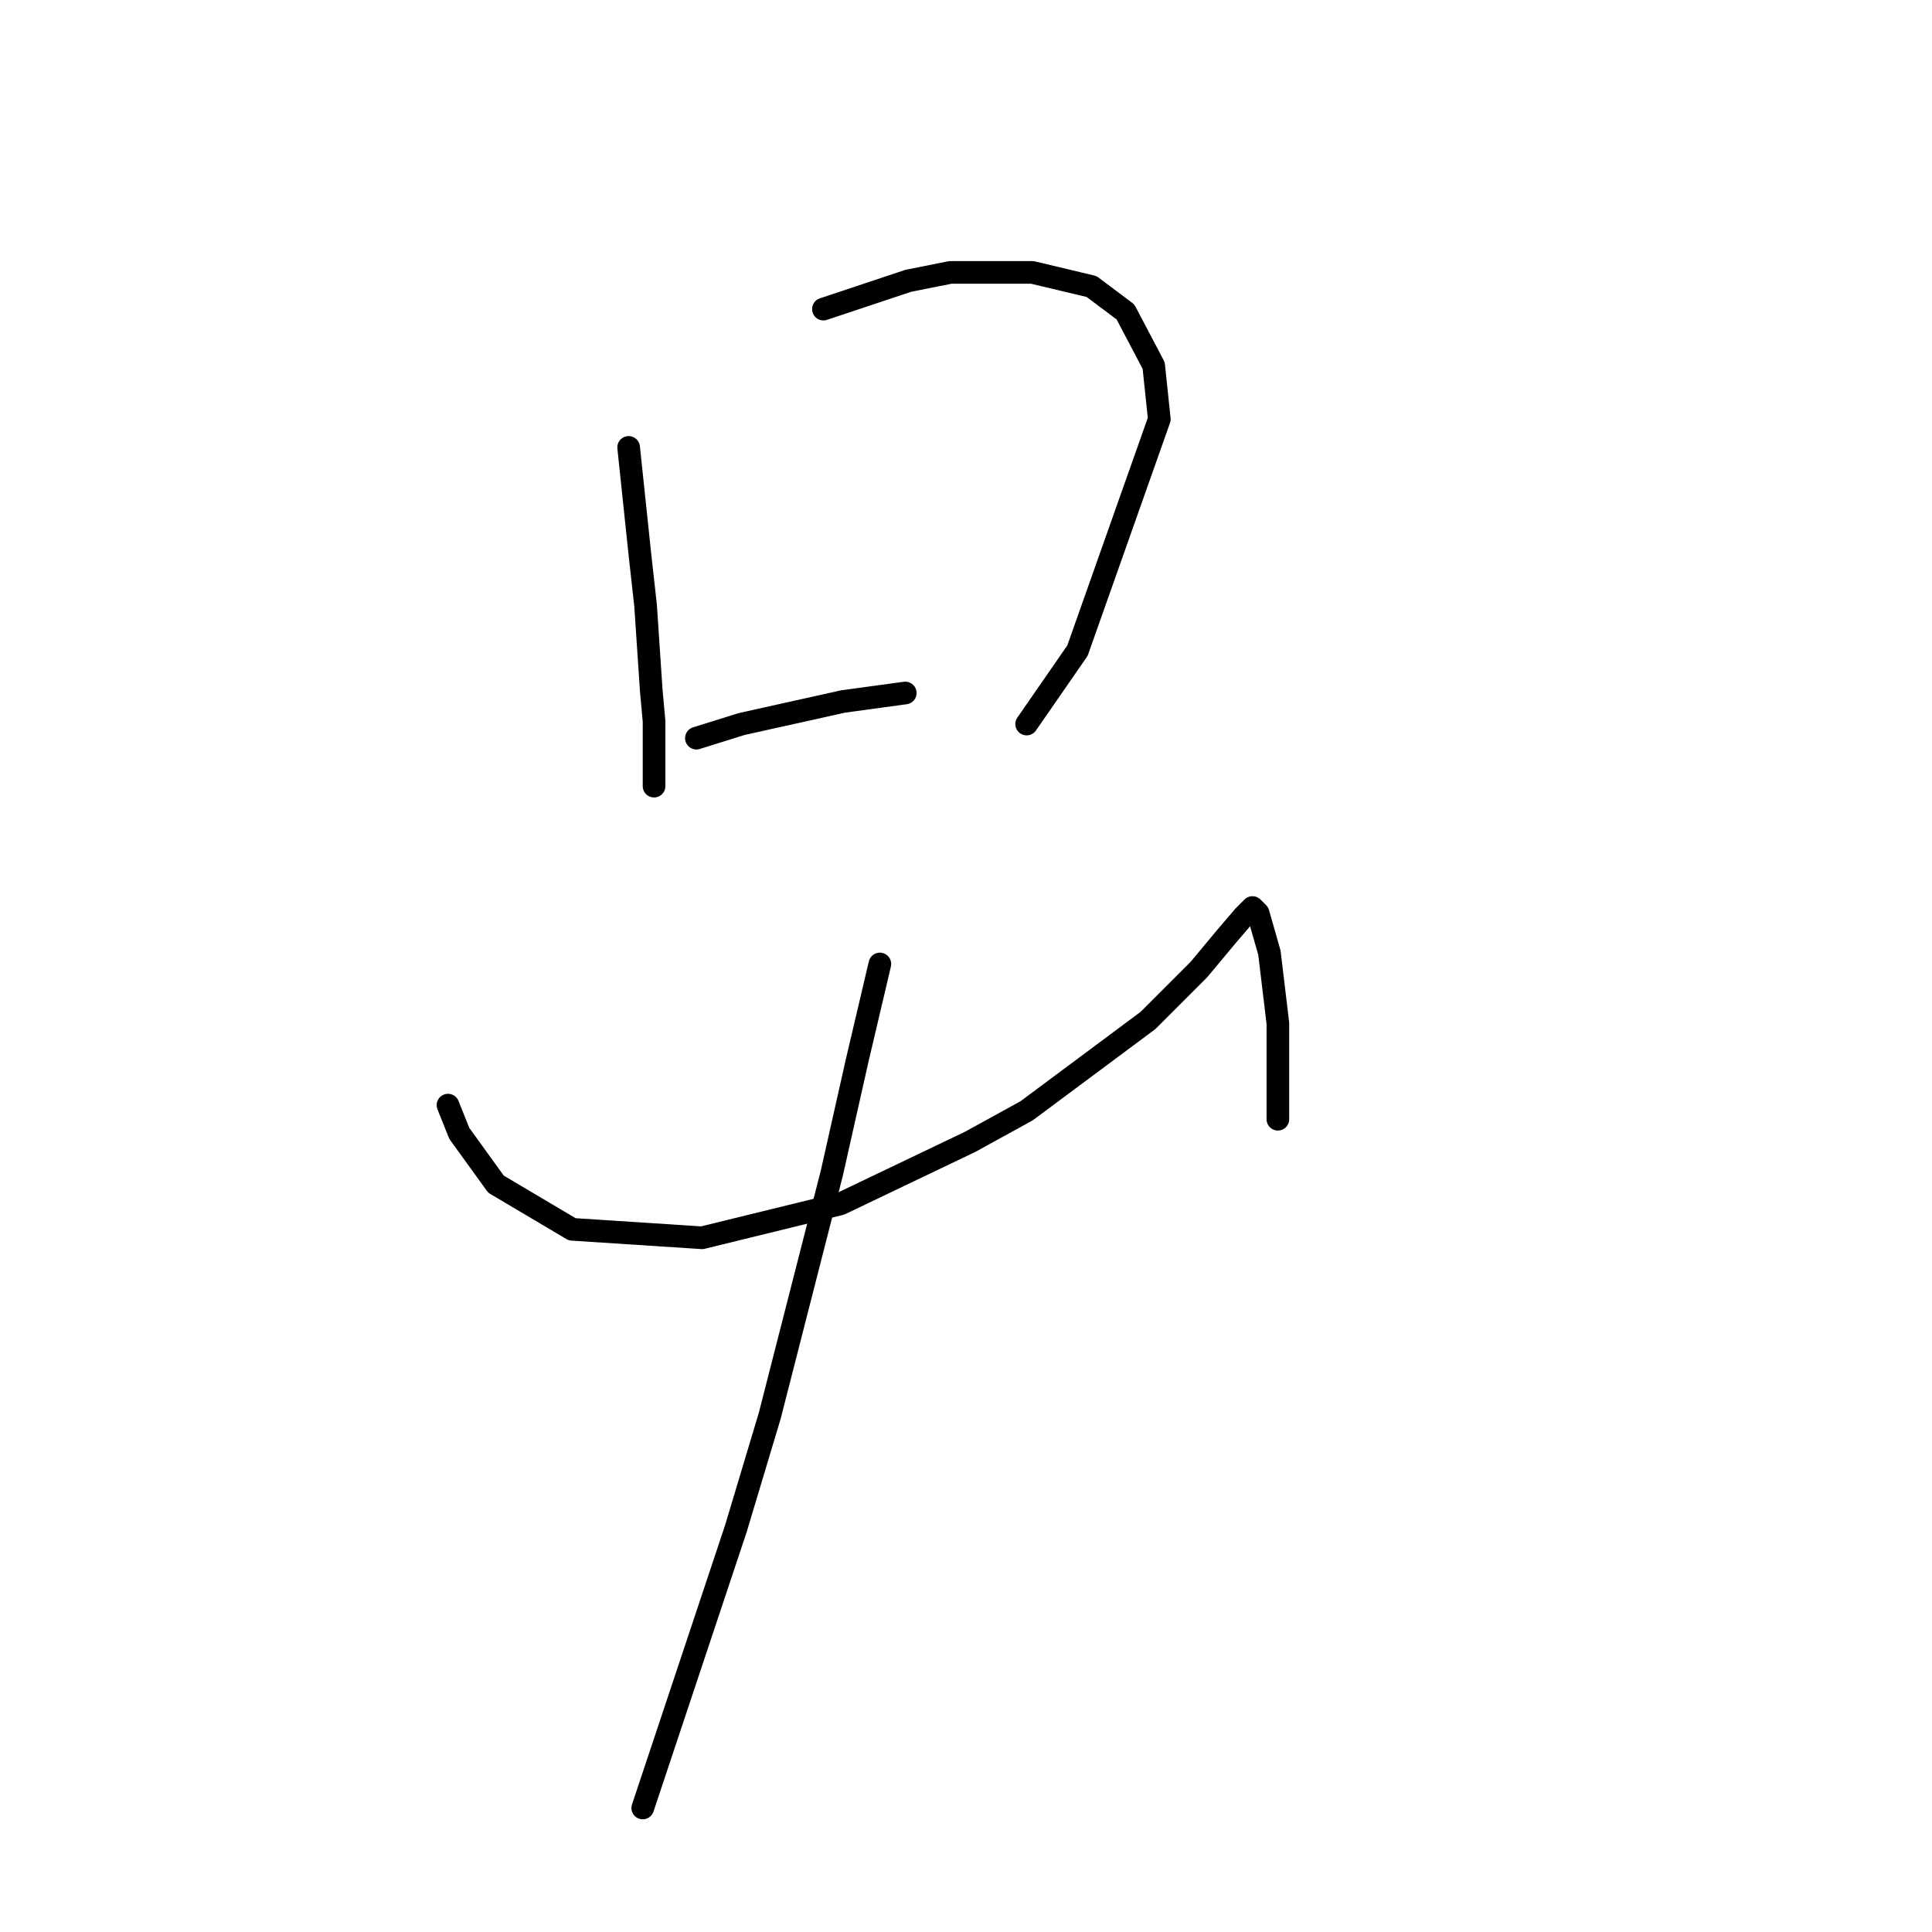 <?xml version="1.0" standalone="no"?>
    <svg width="256" height="256" xmlns="http://www.w3.org/2000/svg" version="1.1">
    <polyline stroke="black" stroke-width="3" stroke-linecap="round" fill="transparent" stroke-linejoin="round" points="83.298 59.285 84.794 73.498 85.542 80.23 86.291 91.451 86.665 95.566 86.665 101.176 86.665 104.168 86.665 104.168 " />
        <polyline stroke="black" stroke-width="3" stroke-linecap="round" fill="transparent" stroke-linejoin="round" points="109.106 40.957 120.327 37.217 125.938 36.095 136.785 36.095 144.639 37.965 149.128 41.331 152.868 48.438 153.616 55.544 142.769 86.215 136.037 95.94 136.037 95.94 " />
        <polyline stroke="black" stroke-width="3" stroke-linecap="round" fill="transparent" stroke-linejoin="round" points="92.275 97.81 98.26 95.94 111.725 92.948 119.953 91.825 119.953 91.825 " />
        <polyline stroke="black" stroke-width="3" stroke-linecap="round" fill="transparent" stroke-linejoin="round" points="59.36 146.434 60.857 150.174 65.719 156.907 75.818 162.891 93.023 164.013 111.351 159.525 128.556 151.296 136.037 147.182 152.12 135.213 158.853 128.48 162.593 123.992 164.837 121.374 165.959 120.252 166.707 121 168.203 126.236 169.325 135.587 169.325 148.304 169.325 148.304 " />
        <polyline stroke="black" stroke-width="3" stroke-linecap="round" fill="transparent" stroke-linejoin="round" points="116.587 127.732 113.595 140.449 110.229 155.411 102 187.577 97.511 202.539 88.909 228.347 85.168 239.568 85.168 239.568 " />
        </svg>
